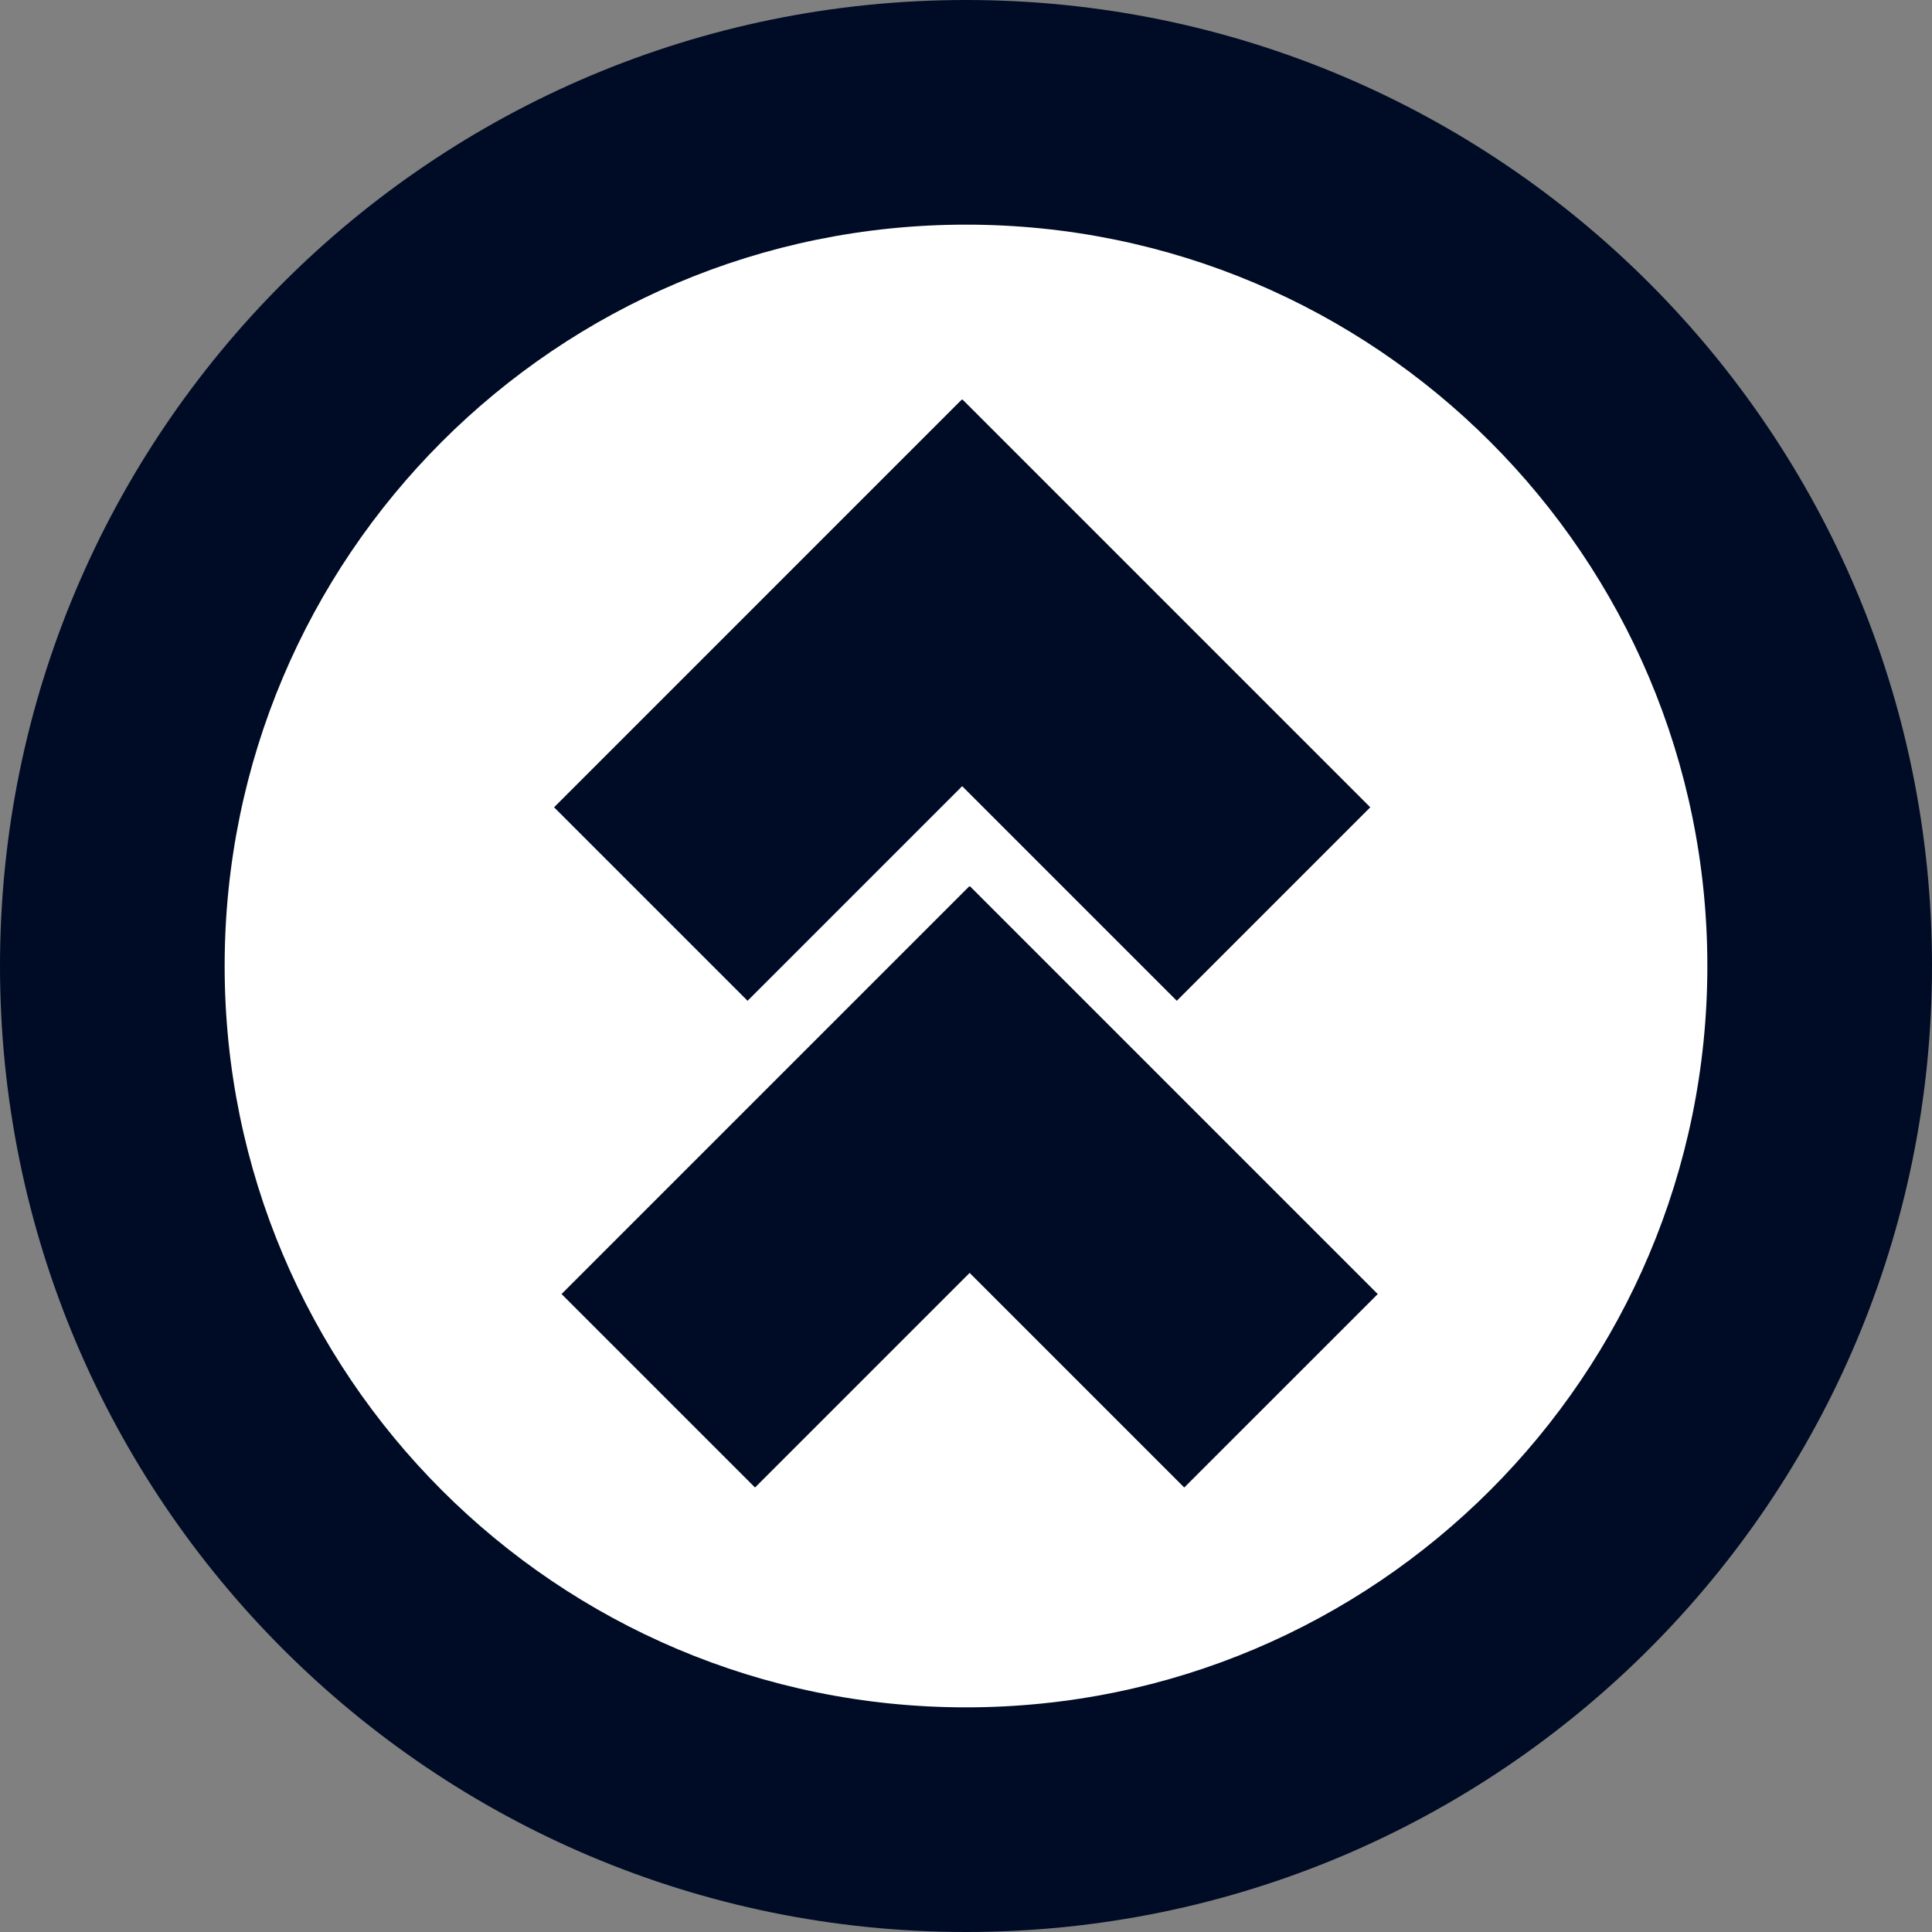 <svg width="61" height="61" viewBox="0 0 61 61" fill="none" xmlns="http://www.w3.org/2000/svg">
<rect x="0" y="0" width="61" height="61" fill="#808080" stroke="none"/>
<path d="M30.5 61C47.345 61 61 47.345 61 30.5C61 13.655 47.345 0 30.5 0C13.655 0 0 13.655 0 30.5C0 47.345 13.655 61 30.5 61Z" fill="#000C25"/>
<path d="M30.5 53.907C43.427 53.907 53.907 43.427 53.907 30.5C53.907 17.573 43.427 7.093 30.5 7.093C17.573 7.093 7.093 17.573 7.093 30.5C7.093 43.427 17.573 53.907 30.5 53.907Z" fill="white"/>
<path d="M30.367 12.616L17.494 25.489L23.603 31.598L36.476 18.725L30.367 12.616Z" fill="#000C25"/>
<path d="M30.391 12.616L24.282 18.725L37.155 31.598L43.264 25.489L30.391 12.616Z" fill="#000C25"/>
<path d="M30.603 27.984L17.73 40.857L23.839 46.966L36.712 34.093L30.603 27.984Z" fill="#000C25"/>
<path d="M30.627 27.985L24.518 34.093L37.391 46.966L43.5 40.858L30.627 27.985Z" fill="#000C25"/>
</svg>
